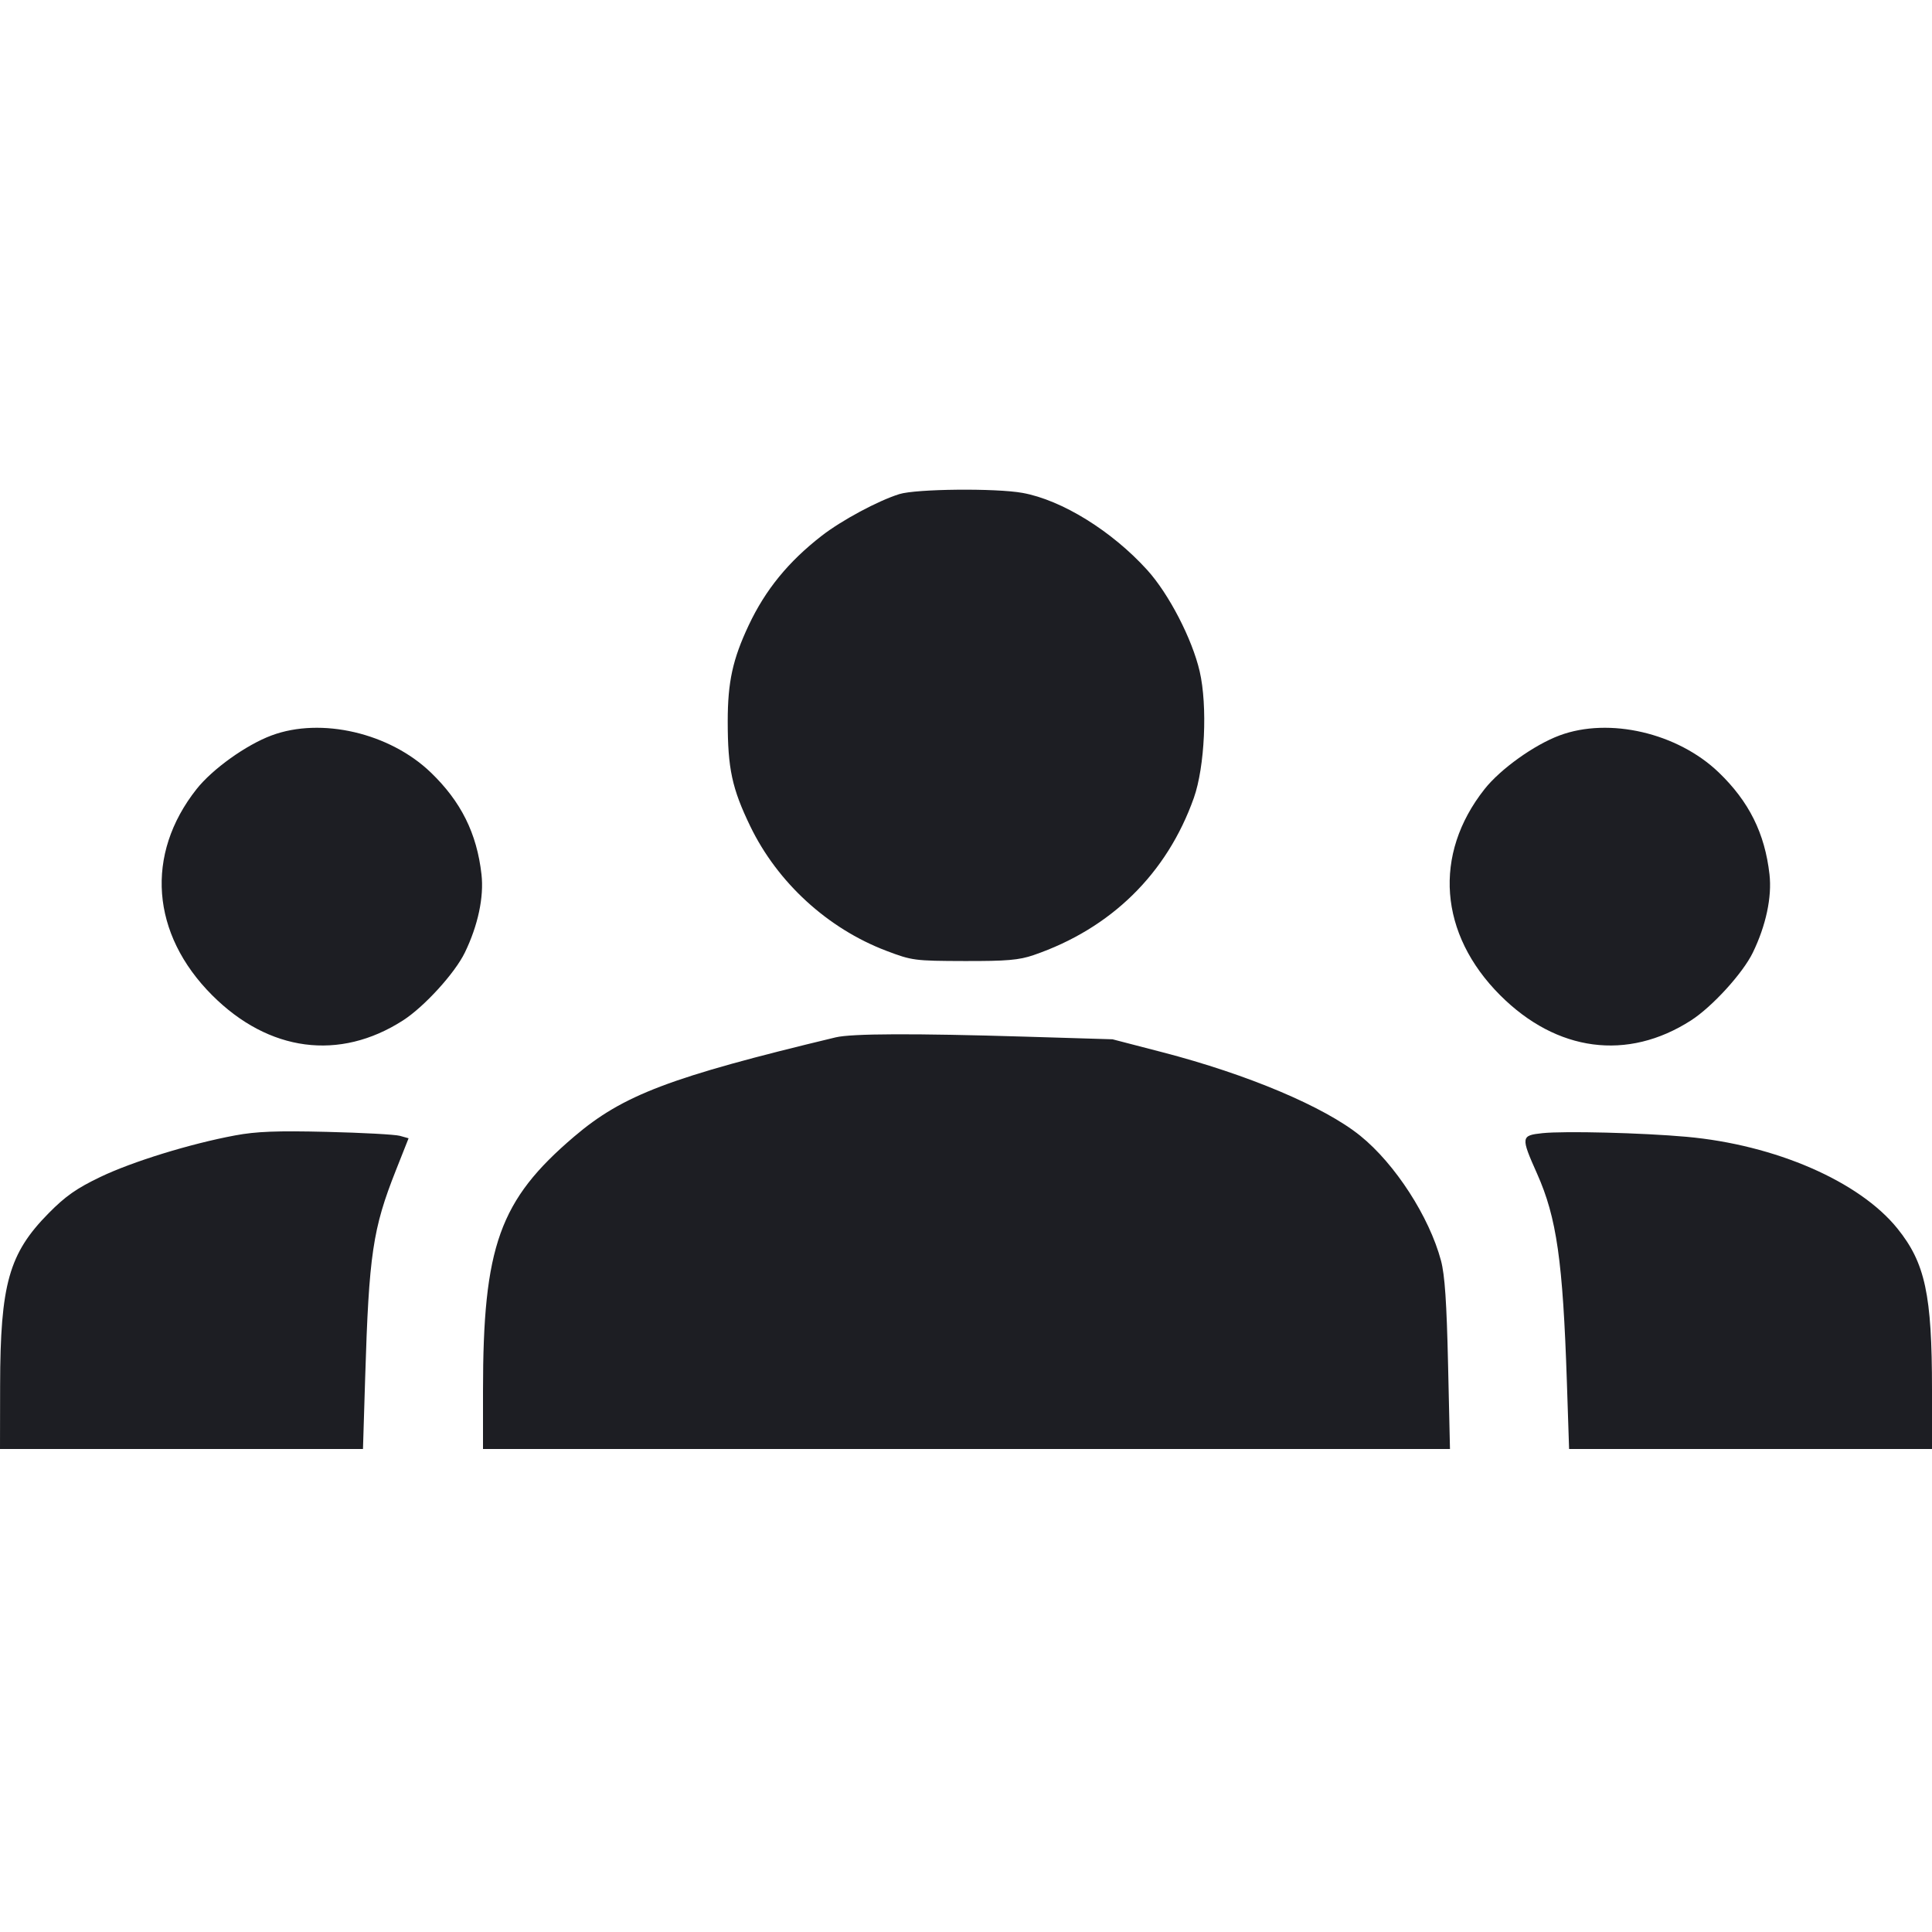 <svg viewBox="0 0 2400 2400" fill="none" xmlns="http://www.w3.org/2000/svg"><path d="M1117.167 613.796 C 1090.707 622.066,1045.580 646.303,1020.725 665.592 C 979.379 697.680,950.871 732.603,930.137 776.562 C 910.184 818.866,904.000 847.152,904.000 896.106 C 904.000 954.702,909.347 979.558,932.042 1026.467 C 965.855 1096.353,1028.178 1153.415,1100.907 1181.078 C 1132.914 1193.252,1136.100 1193.671,1198.000 1193.833 C 1250.612 1193.970,1265.915 1192.656,1284.000 1186.447 C 1380.178 1153.427,1449.624 1085.306,1483.019 991.225 C 1496.699 952.685,1500.202 876.846,1490.281 834.000 C 1480.955 793.727,1452.063 737.853,1425.232 708.204 C 1381.290 659.646,1319.091 621.154,1270.265 612.303 C 1237.124 606.295,1138.077 607.261,1117.167 613.796 M337.434 913.548 C 305.809 925.302,263.927 955.267,244.147 980.291 C 180.023 1061.413,187.542 1160.306,263.618 1236.382 C 333.882 1306.646,421.698 1318.246,500.506 1267.676 C 526.919 1250.726,564.979 1209.005,577.431 1183.353 C 593.759 1149.713,601.297 1114.338,598.126 1086.227 C 592.369 1035.191,572.708 995.688,535.053 959.506 C 483.990 910.439,398.984 890.670,337.434 913.548 M1937.434 913.548 C 1905.809 925.302,1863.927 955.267,1844.147 980.291 C 1780.023 1061.413,1787.542 1160.306,1863.618 1236.382 C 1933.882 1306.646,2021.698 1318.246,2100.506 1267.676 C 2126.919 1250.726,2164.979 1209.005,2177.431 1183.353 C 2193.759 1149.713,2201.297 1114.338,2198.126 1086.227 C 2192.369 1035.191,2172.708 995.688,2135.053 959.506 C 2083.990 910.439,1998.984 890.670,1937.434 913.548 M1038.000 1288.669 C 832.251 1338.074,773.963 1360.189,713.262 1411.881 C 620.439 1490.927,600.000 1547.943,600.000 1727.842 L 600.000 1800.000 1200.604 1800.000 L 1801.208 1800.000 1798.840 1695.000 C 1797.094 1617.527,1794.791 1583.708,1790.056 1566.000 C 1775.469 1511.448,1733.075 1445.866,1689.799 1410.906 C 1645.103 1374.798,1550.046 1334.669,1444.000 1307.138 L 1382.000 1291.042 1274.000 1287.781 C 1134.704 1283.575,1058.011 1283.864,1038.000 1288.669 M292.000 1410.463 C 236.152 1420.859,164.427 1442.987,124.533 1462.130 C 95.073 1476.265,81.379 1485.866,60.460 1507.054 C 11.101 1557.045,0.362 1595.136,0.140 1721.000 L 0.000 1800.000 225.455 1800.000 L 450.909 1800.000 453.638 1711.000 C 458.324 1558.144,463.016 1526.478,491.717 1454.000 L 507.557 1414.000 496.778 1410.978 C 490.850 1409.316,450.000 1407.096,406.000 1406.045 C 343.550 1404.553,318.541 1405.522,292.000 1410.463 M1916.000 1407.668 C 1889.277 1410.501,1889.043 1412.291,1909.423 1458.006 C 1933.760 1512.597,1941.453 1566.428,1946.437 1717.000 L 1949.184 1800.000 2174.592 1800.000 L 2400.000 1800.000 2400.000 1726.289 C 2400.000 1608.199,2391.564 1568.898,2357.023 1526.078 C 2309.779 1467.509,2205.342 1422.106,2094.999 1412.167 C 2040.064 1407.218,1943.210 1404.784,1916.000 1407.668 " fill="#1D1E23" stroke="none" fill-rule="evenodd"/></svg>